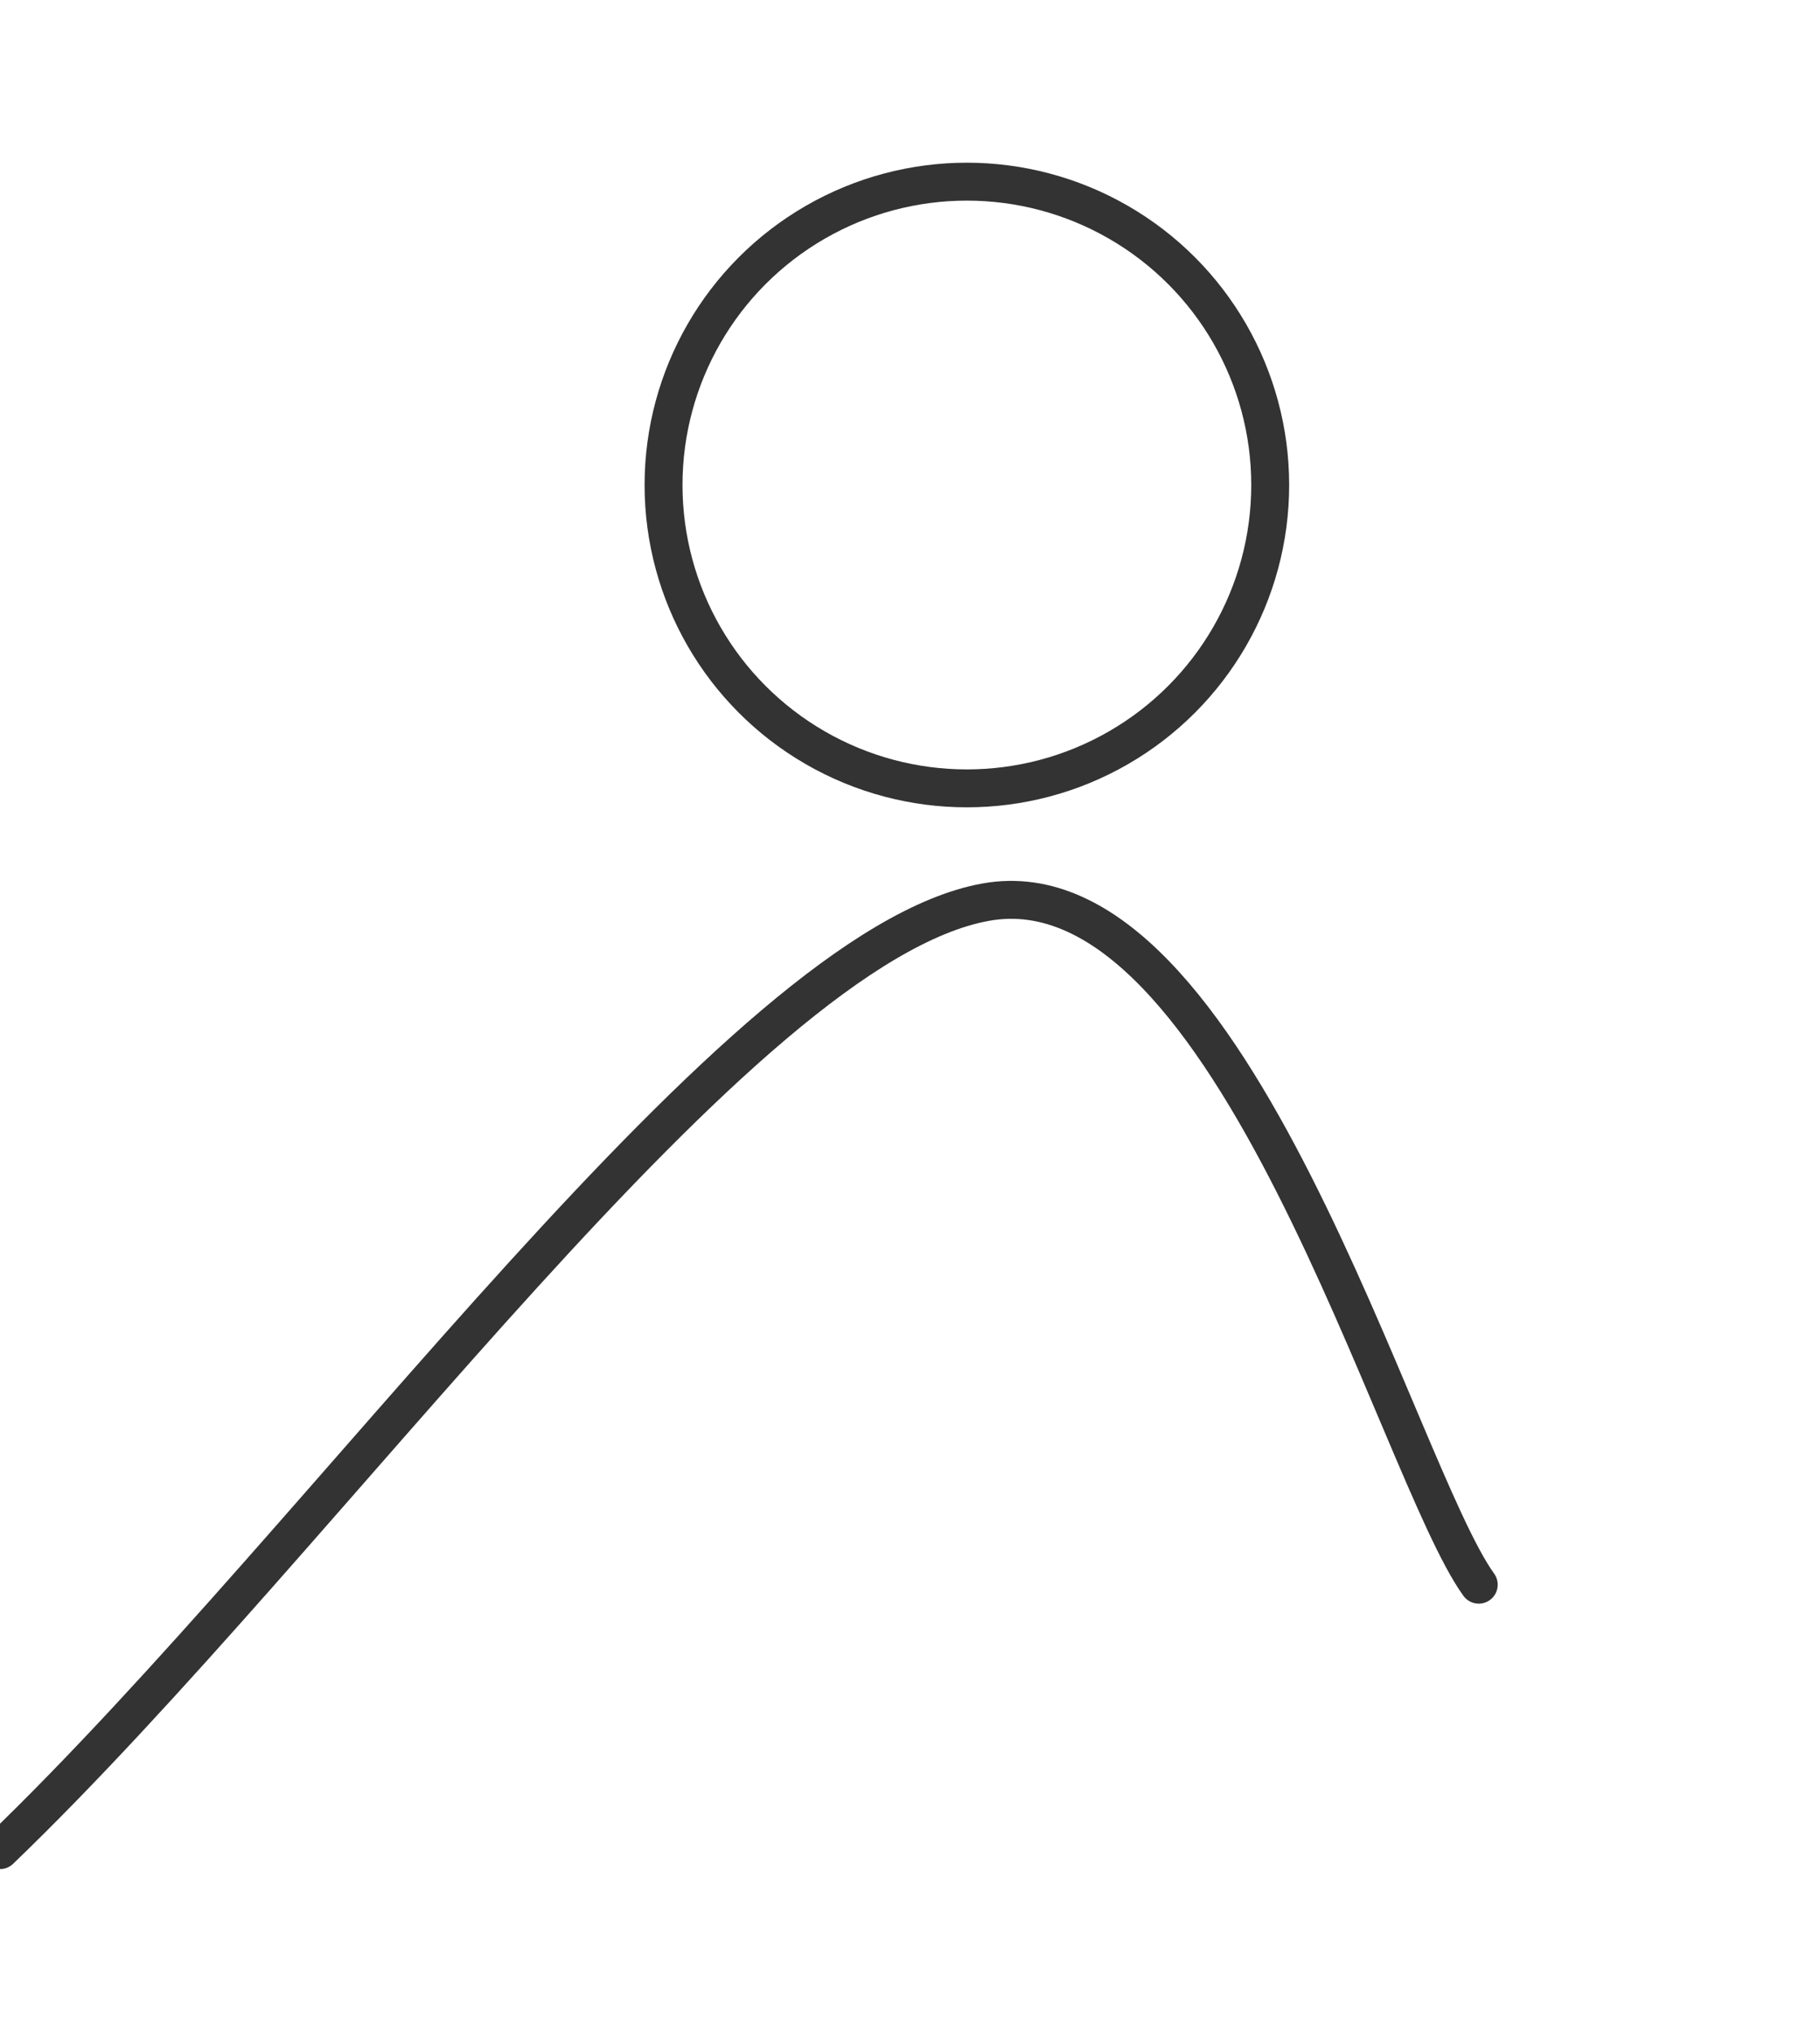 <?xml version="1.0"?>
<!DOCTYPE svg PUBLIC "-//W3C//DTD SVG 1.1//EN" "http://www.w3.org/Graphics/SVG/1.1/DTD/svg11.dtd">
<svg xmlns="http://www.w3.org/2000/svg" xmlns:xl="http://www.w3.org/1999/xlink" version="1.1" viewBox="1 1 48 48" width="43pt" height="4pc">
  <g stroke="none" stroke-opacity="1" stroke-dasharray="none" fill="none" fill-opacity="1">
    <ellipse cx="26.5" cy="11" rx="8" ry="8" stroke="#333" stroke-linecap="round" stroke-linejoin="round" stroke-width="1">
      <animate attributeType="xml" attributeName="cx" from="20.5" to="26.50" dur="2s" />
      <animate attributeType="xml" attributeName="cy" from="13" to="11" dur="2s" />
      <animate attributeType="xml" attributeName="fill" from="#FBF6F1" to="white" dur="2s"/>
      <animate attributeType="css" attributeName="opacity" from="0" to="1" dur="2s" />
    </ellipse>
    <path d="M 1 47 C 9.666 38.667 20.501 23.167 27 22 C 33.499 20.833 37.834 37 40 40 L 40 40" stroke="#333333" stroke-linecap="round" stroke-linejoin="round" stroke-width="1"/>
  </g>
</svg>